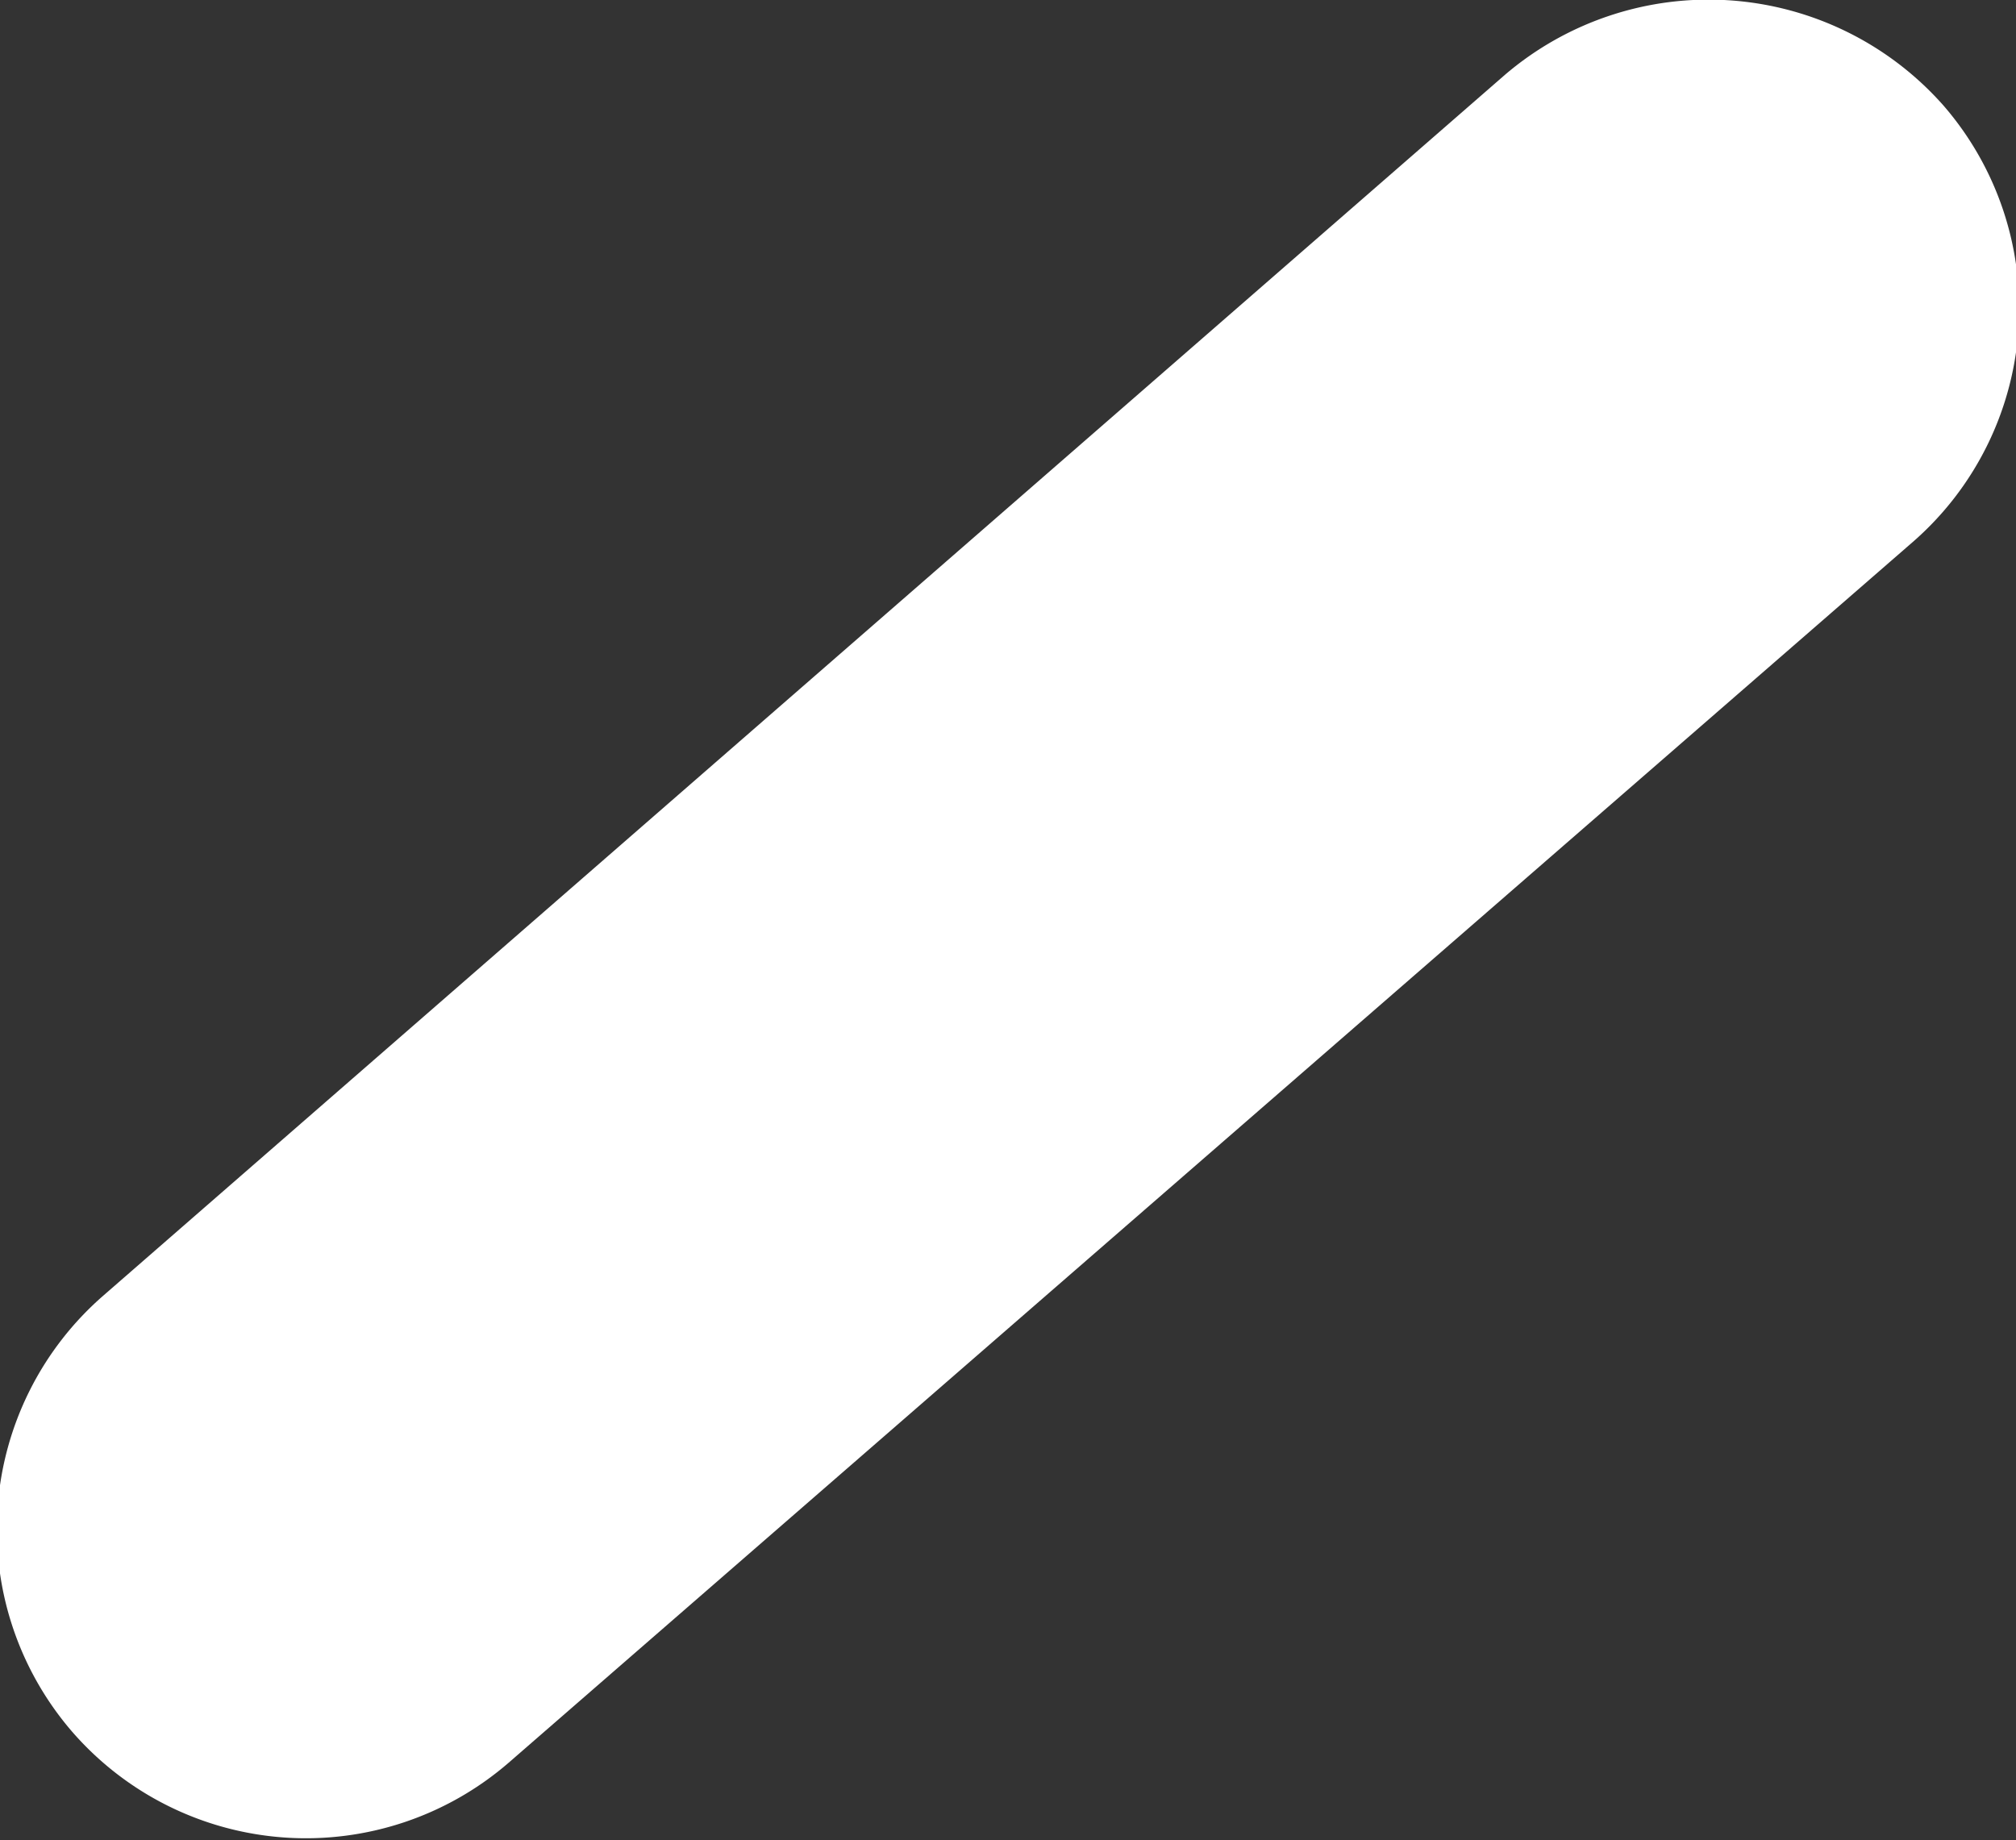 <svg xmlns="http://www.w3.org/2000/svg" width="7.81" height="7.13" viewBox="0 0 7.81 7.13">
  <rect x="0" y="0" width="7.81" height="7.13" fill="#333333" stroke="none"/>
  <defs>
    <style>
      .cls-1 {
        fill: #fff;
        fill-rule: evenodd;
      }
    </style>
  </defs>
  <path id="arrow_green" class="cls-1" d="M1254.72,1029.55a1.2,1.2,0,0,0,1.69.12l5.44-4.73a1.2,1.2,0,0,0,.12-1.69,1.214,1.214,0,0,0-1.7-.12l-5.43,4.73A1.2,1.2,0,0,0,1254.72,1029.55Z" transform="translate(-1254.44 -1022.84)"/>
</svg>
